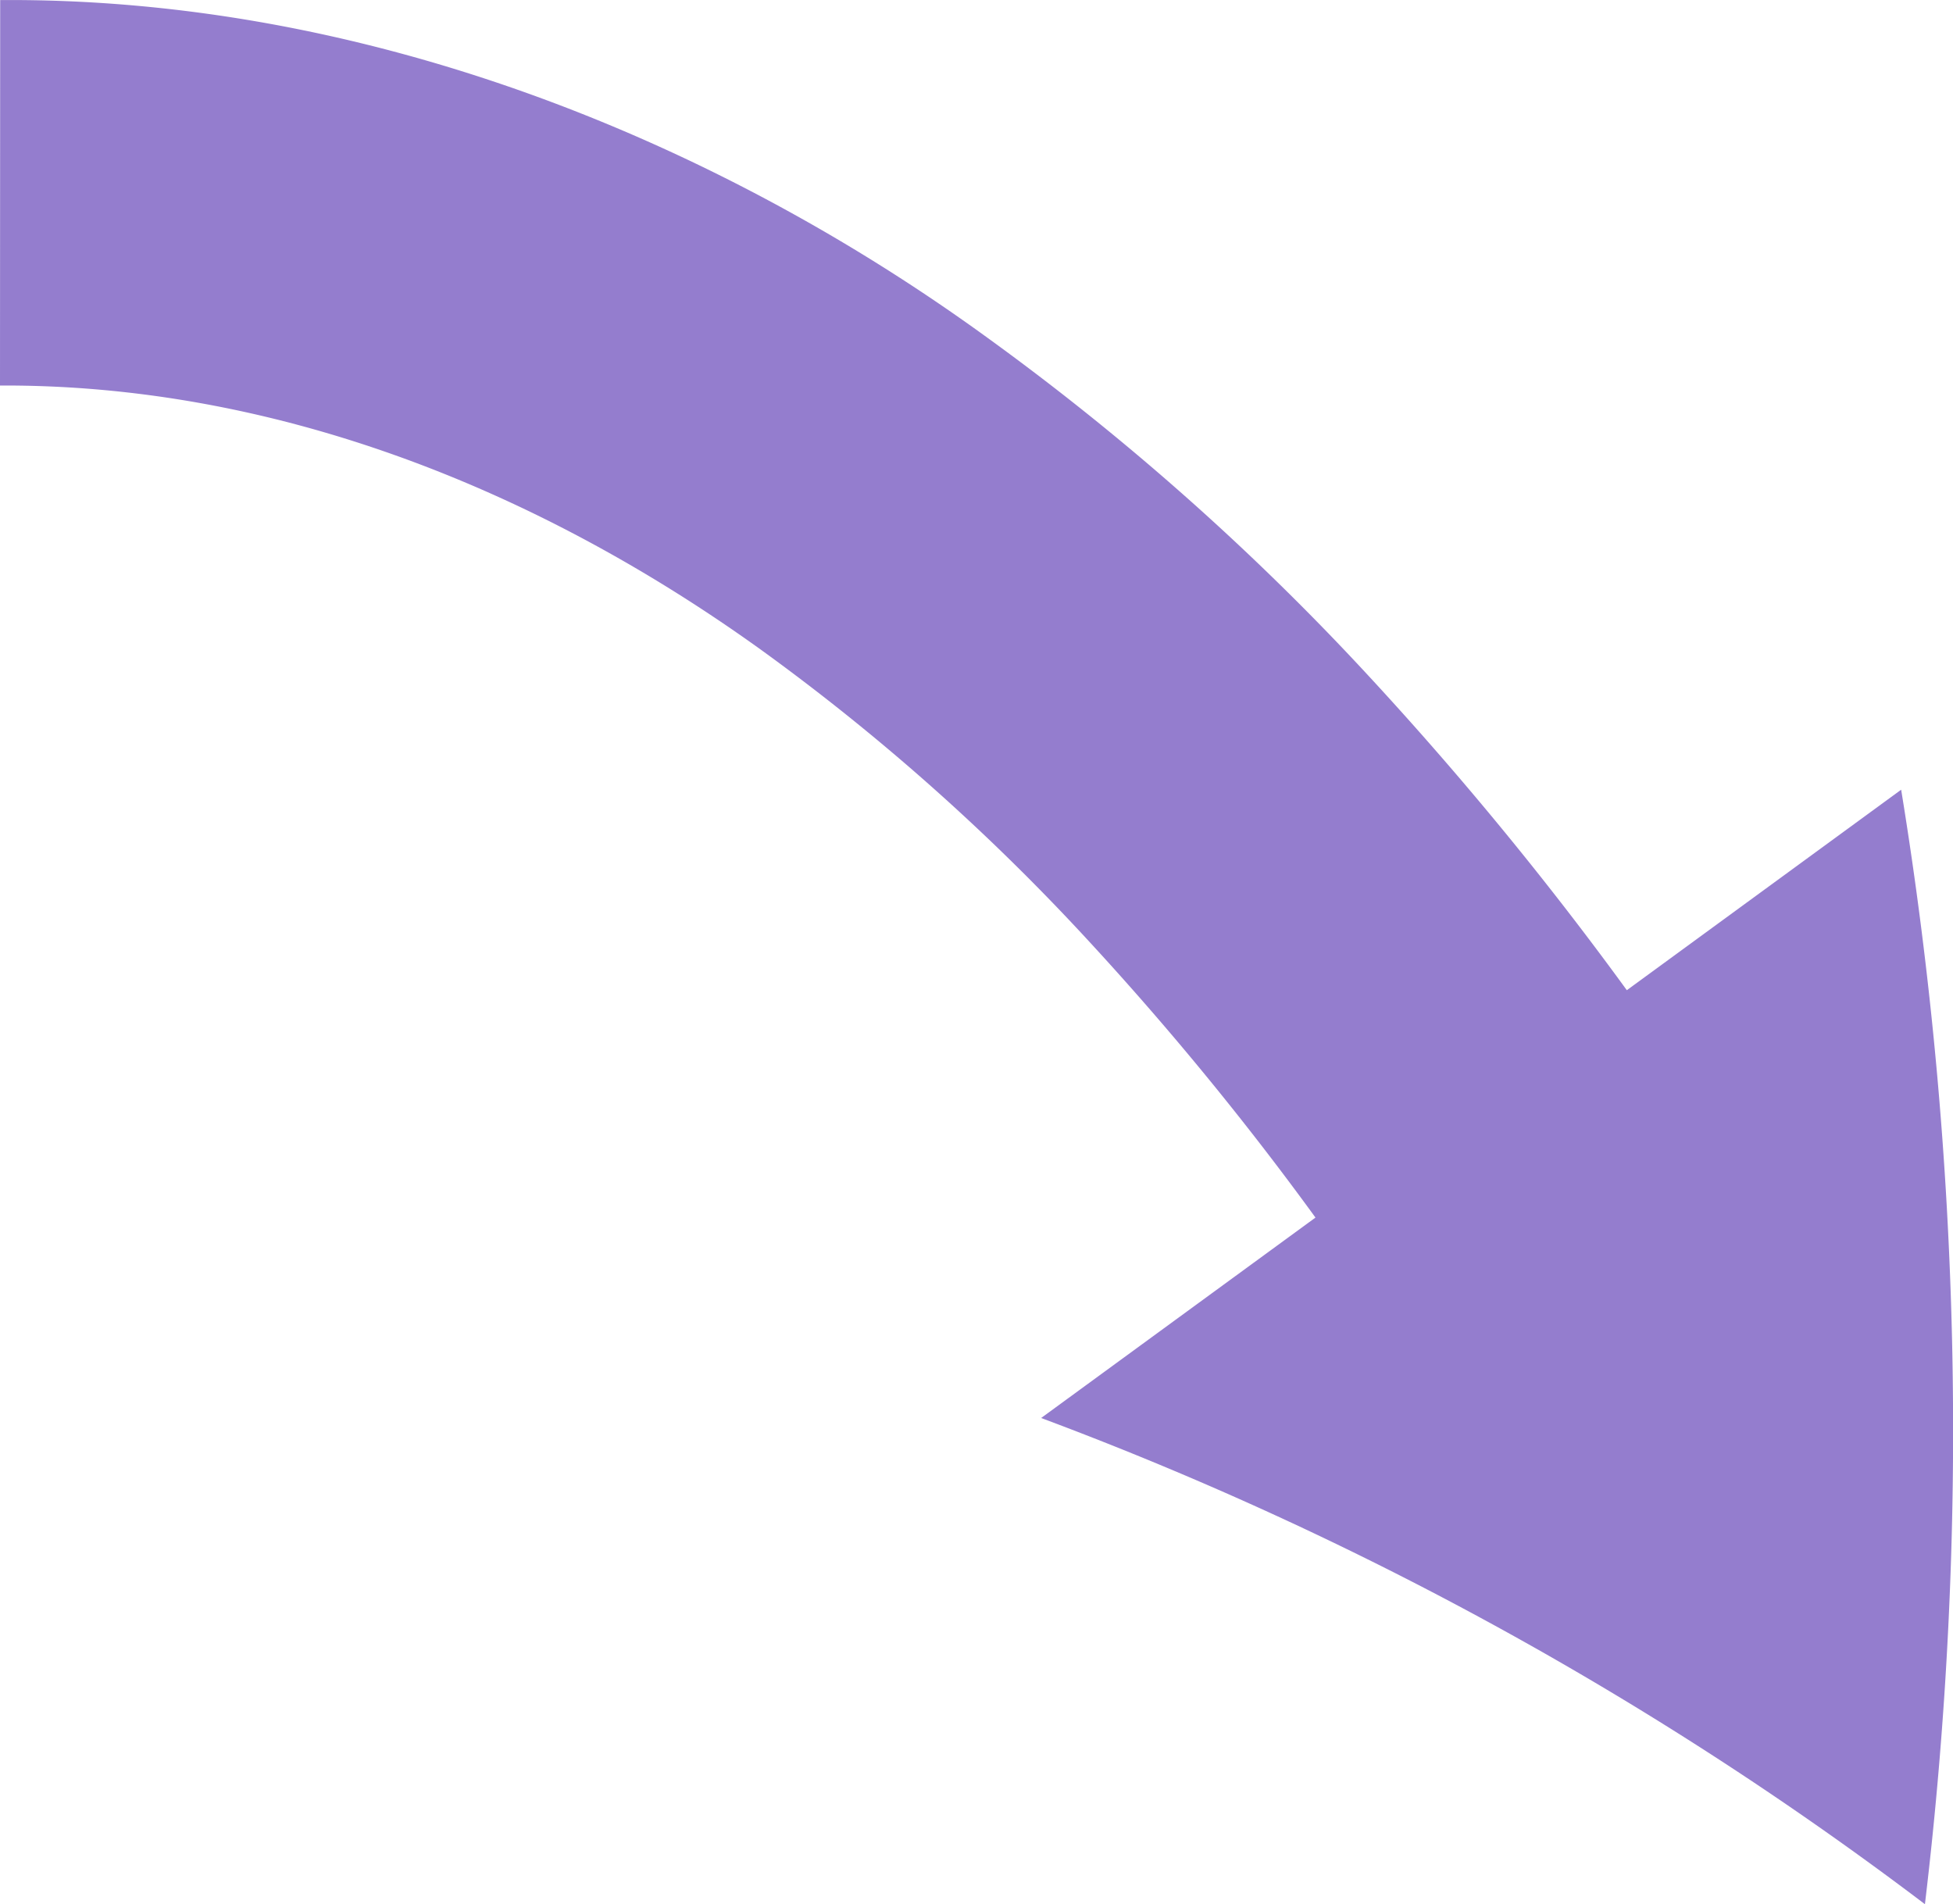 <svg xmlns="http://www.w3.org/2000/svg" width="54.817" height="53.441" viewBox="0 0 54.817 53.441">
    <defs>
        <style>.a{fill:#947dce;}</style>
    </defs>
    <path class="a"
          d="M491.959,344.808c7.554-.036,14.921,2.788,21.357,7.414a61.517,61.517,0,0,1,9.038,8,86.175,86.175,0,0,1,6.528,7.937l-7.7,5.625a97.493,97.493,0,0,1,24.806,13.645,111.849,111.849,0,0,0-.667-31.278l-7.7,5.627a97.137,97.137,0,0,0-7.363-8.945,72.275,72.275,0,0,0-10.654-9.417c-7.75-5.612-17.53-9.5-27.64-9.426Z"
          transform="translate(-491.959 -333.988)"/>
</svg>
